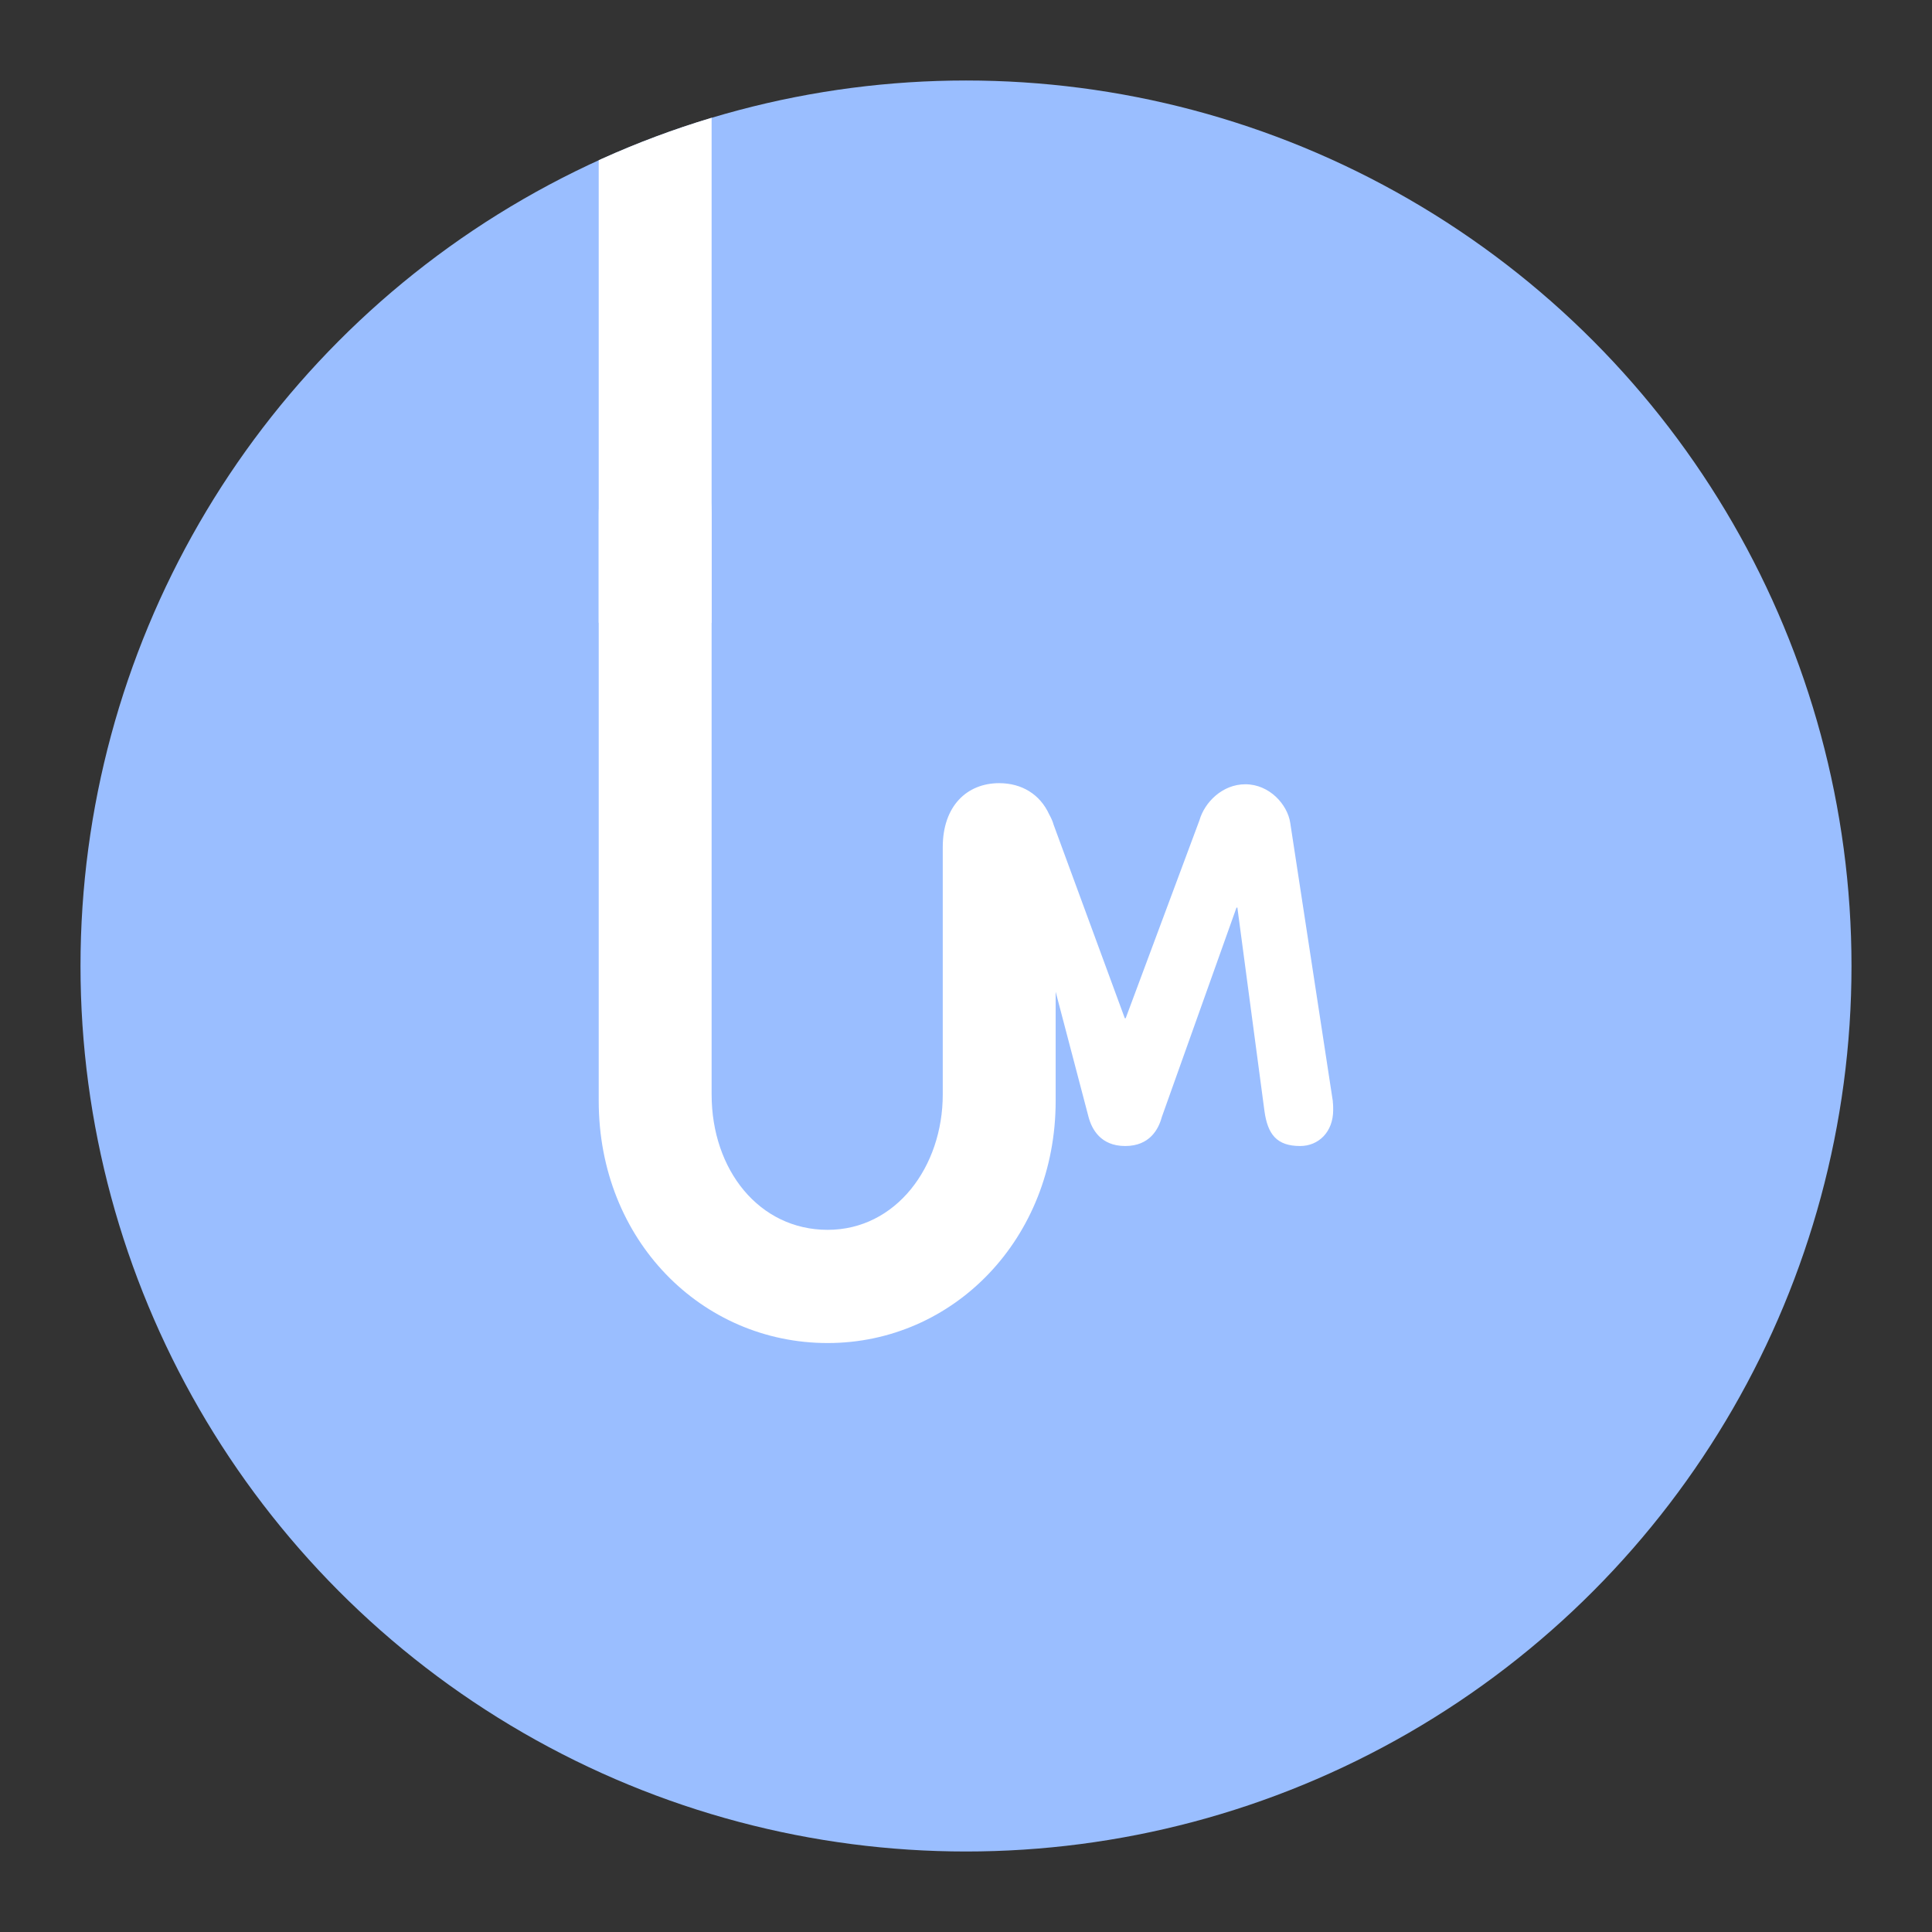 <?xml version="1.0" encoding="UTF-8"?><svg id="a" xmlns="http://www.w3.org/2000/svg" width="192" height="192" xmlns:xlink="http://www.w3.org/1999/xlink" viewBox="0 0 192 192"><rect x="0" y="0" width="192" height="192" fill="#333333" stroke="none"/><defs><clipPath id="d"><circle id="e" cx="96" cy="96" r="88" style="fill:none;"/></clipPath></defs><g id="b"><g id="c"><g style="clip-path:url(#d);"><circle id="f" cx="96" cy="96" r="88" style="fill:#9abeff;"/><path d="m132.46,109.47l-4.24-27.71c-.27-1.79-2.05-3.82-4.46-3.82-2.28,0-4.05,1.79-4.56,3.58l-7.33,19.67h-.09l-7.08-19.25c-.09-.34-.25-.67-.43-1-.92-2.02-2.75-3.11-4.97-3.11-3.22,0-5.61,2.28-5.61,6.36v24.58c0,7.18-4.64,13.45-11.44,13.45s-11.53-5.95-11.53-13.45v-57.65c0-4.08-2.39-6.36-5.61-6.36s-5.61,2.28-5.61,6.36v58.29c0,13.86,10.25,24.06,22.75,24.06s22.66-10.36,22.66-24.06v-10.85l3.27,12.45c.32,1.19,1.19,2.88,3.64,2.88s3.32-1.69,3.64-2.88l7.42-20.81h.09l2.69,20.21c.32,2.33,1.23,3.48,3.55,3.48,1.82,0,3.28-1.39,3.28-3.57,0-.25,0-.55-.04-.85Z" style="fill:#fff;"/><rect x="59.5" y="-8.78" width="11.22" height="70.67" style="fill:#fff;"/></g></g></g></svg>